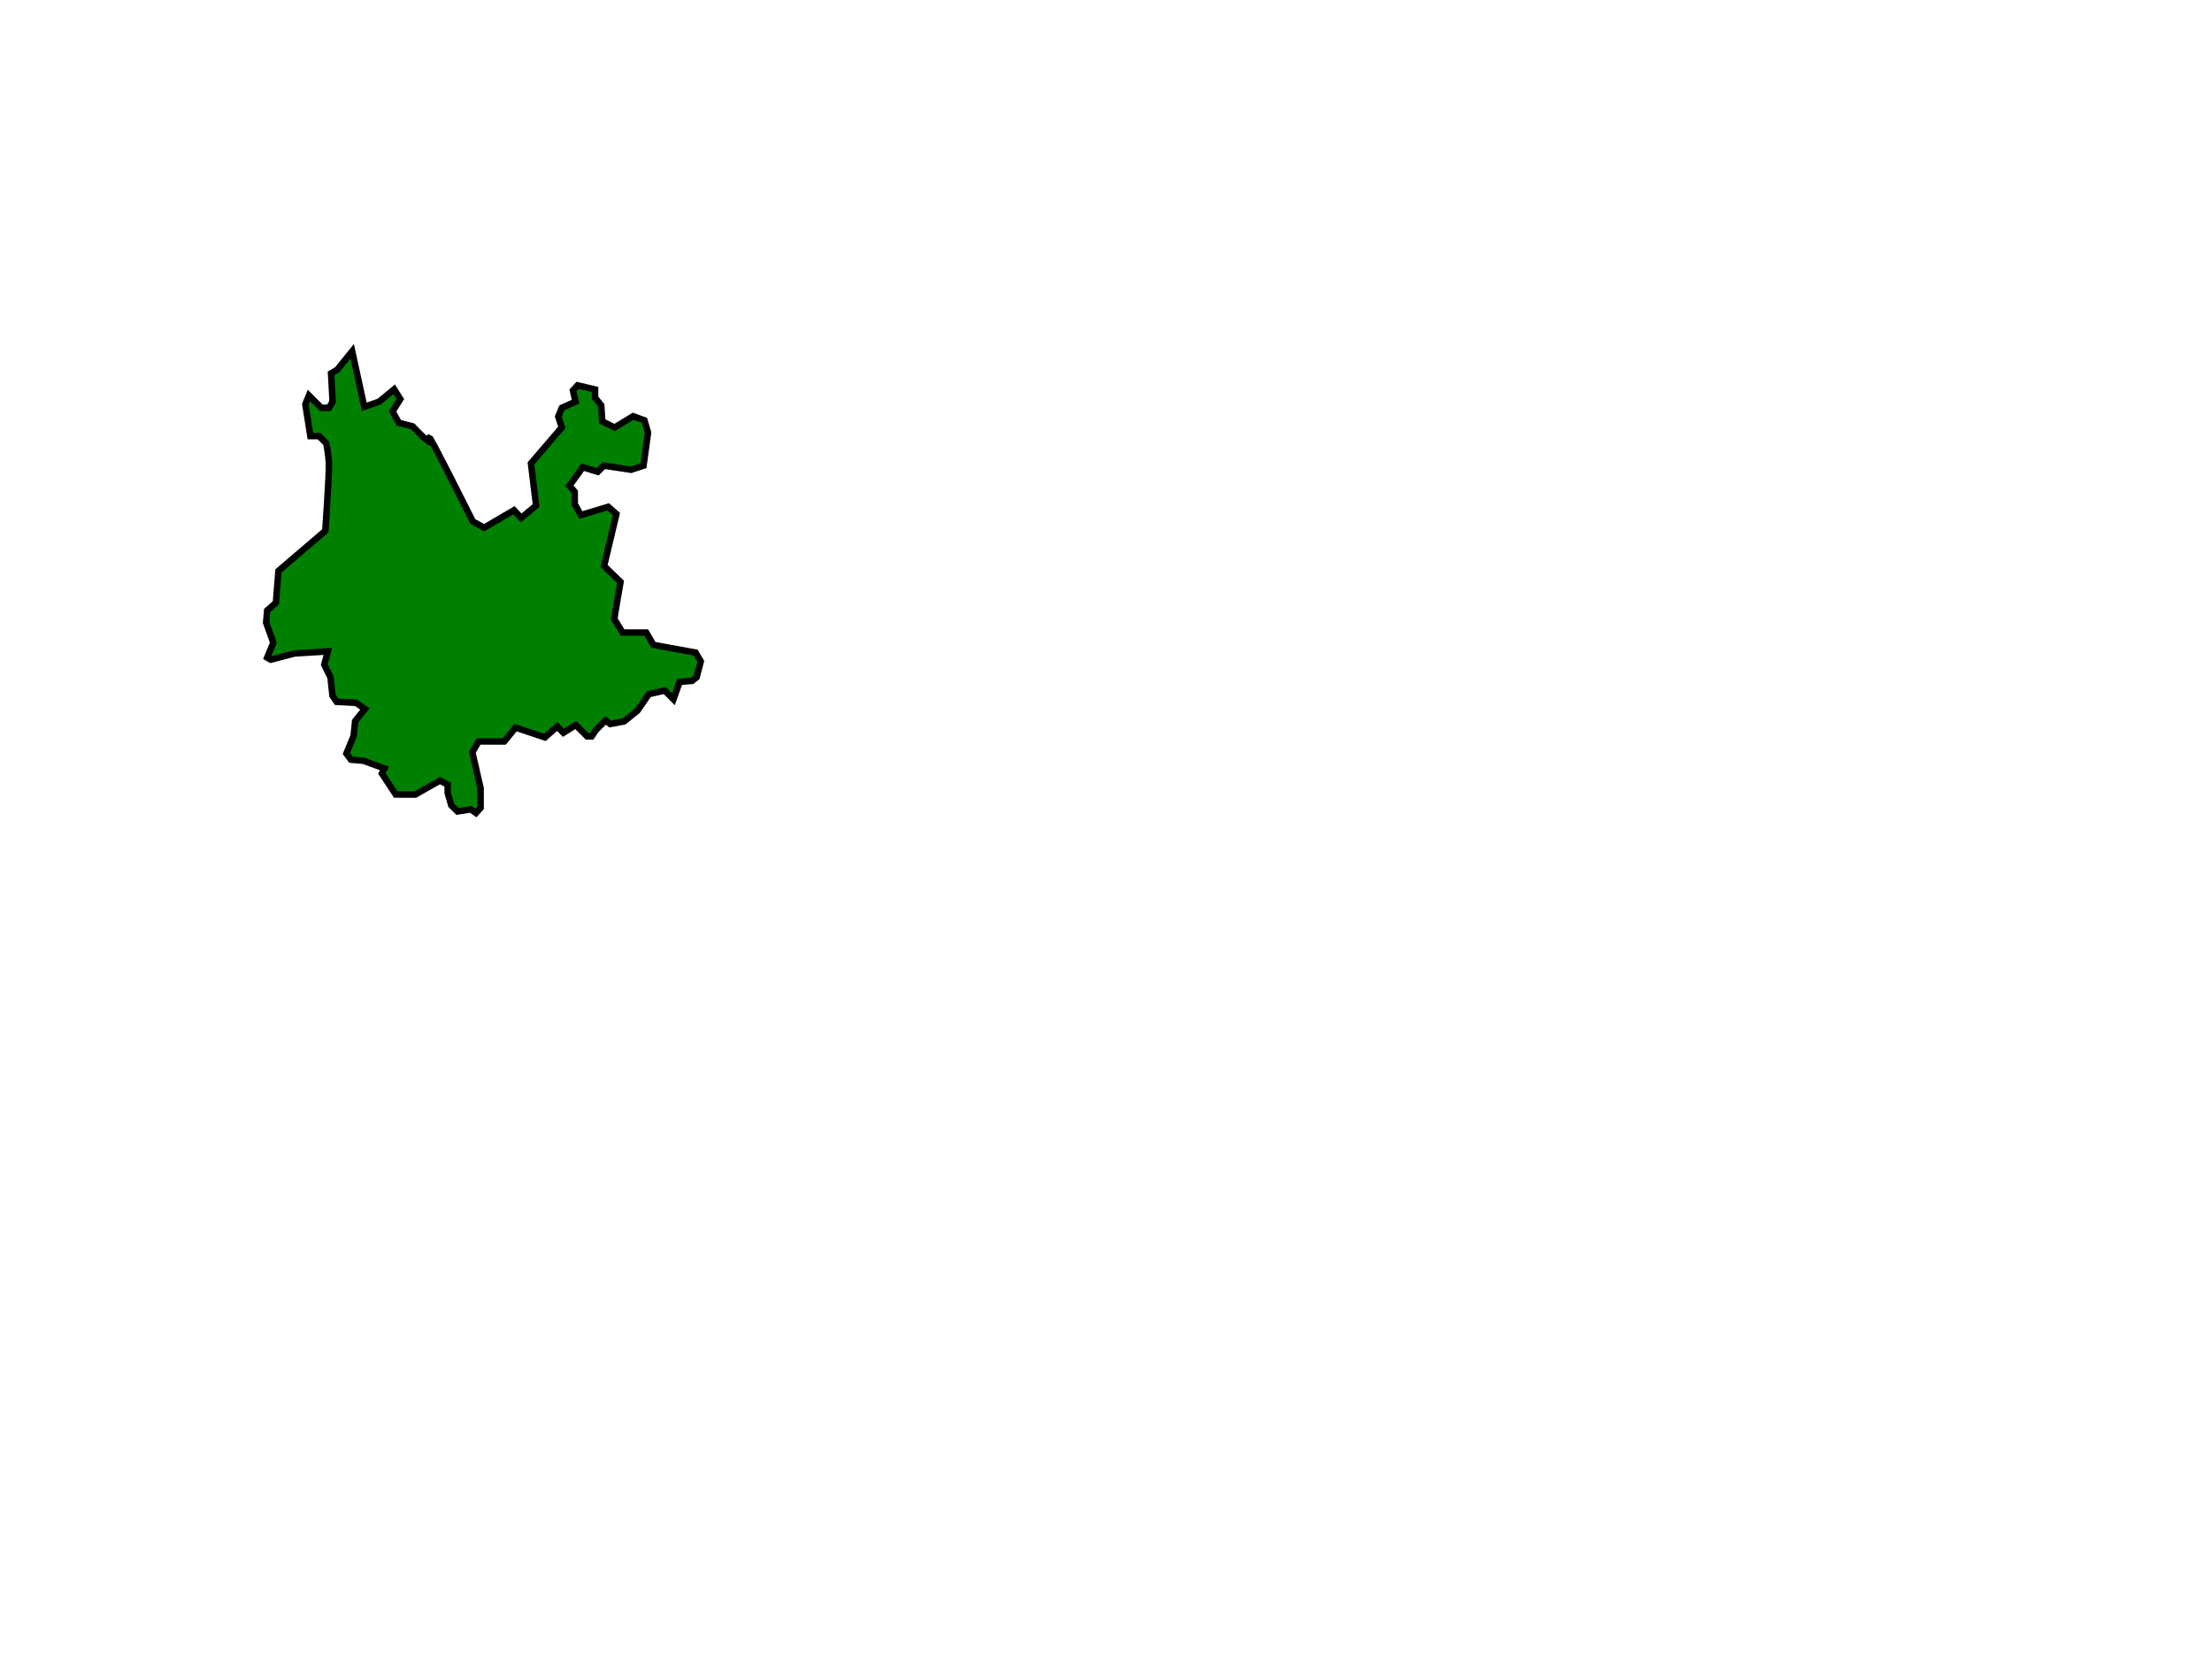<?xml version="1.0" encoding="utf-8"?>
<!-- Generator: Adobe Illustrator 15.0.0, SVG Export Plug-In . SVG Version: 6.00 Build 0)  -->
<!DOCTYPE svg PUBLIC "-//W3C//DTD SVG 1.1//EN" "http://www.w3.org/Graphics/SVG/1.1/DTD/svg11.dtd">
<svg version="1.1" id="Layer_1" xmlns="http://www.w3.org/2000/svg" xmlns:xlink="http://www.w3.org/1999/xlink" x="0px" y="0px"
	 width="1024px" height="768px" viewBox="0 0 1024 768" enable-background="new 0 0 1024 768" xml:space="preserve">
<path id="yunnan"
        fill="green" stroke="black" stroke-width="3"
    d="M300,200.296
    l-1.672-5.716
    l-5.236-1.908
    l-8.566,5.244
    l-5.718-2.864
    l-0.476-7.376
    l-2.86-3.58
    v-3.806
    l-8.098-1.904
    l-2.14,2.376
    l1.198,5.178
    l-6.343,2.86
    l-1.668,4.042
    l1.668,5.0
    l-14.292,16.672
    l2.382,19.532
    l-6.906,5.708
    l-3.332-3.568
    l-13.814,8.096
    l-5.236-2.862
    c0,0-22.070-44.212-20.004-38.344
    c3.066,5.976-7.862-5.708-7.862-5.708l-6.426-1.668
    l-2.864-5.238
    l3.574-5.718
    l-2.857-4.526
    l-6.910,5.718
    l-6.902,2.392
    l-4.526-20.726
    l-1.092-4.998
    l-6.908,8.572
    l-2.854,1.662
    l0.712,13.102
    l-1.668,2.862
    h-3.568
    l-5.72-5.724
    l-1.667,4.052
    l2.334,14.762h4.048
    l3.334,3.38c0,0,0.936,4.792,1.188,9.042
    c0.25,4.25-1.666,31.428-1.666,31.438
    l-21.674,18.532
    l-1.188,14.756
    l-4.048,3.574
    l-0.476,5.612
    l3.338,9.286
    l-2.862,6.908
    l1.668,0.956
    l10.956-2.866l15.476-0.952
    l-1.668,6.186
    l2.862,5.714
    l0.950,8.574
    l1.910,2.852
    l9.048,0.486
    l4.048,2.850
    l-4.528,5.602
    l-0.712,6.906
    l-3.334,8.10
    l2.126,2.86
    l5.72,0.476
    l9.762,3.568
    l-1.186,2.324
    l6.424,9.762
    h9.048l11.422-6.466
    l3.572,1.914
    v3.812l1.664,5.712
    l2.864,2.858
    l6.184-0.954
    l2.384,1.668l2.144-2.384
    v-9.050l-3.812-16.666l2.862-5.0
    h9.524h2.384l5.24-6.426
    l13.566,4.522l5.716-5.006l2.862,2.862l5.716-3.572
    l5.23,5.236h2.146l1.906-2.856l4.522-4.526l2.146,1.666l6.426-1.19
    l6.198-5.004l5.238-7.622l7.376-1.662l4.046,4.042l2.86-8.05l5.714-0.470
    l2.138-1.668l1.914-7.382l-2.384-4.046l-19.520-3.570l-3.336-5.714h-5.708h-5.238
    l-3.812-6.194l0.48-3.330l2.376-13.914l-7.618-7.378l5.718-24.054l-3.816-3.334
    l-12.618,3.812l-2.862-5.02v-5.712l-2.456-2.86l6.188-8.562l6.906,2.14
    l2.86-2.858l12.626,1.902l5.712-1.902
    L300,200.296Z"/>
</svg>
